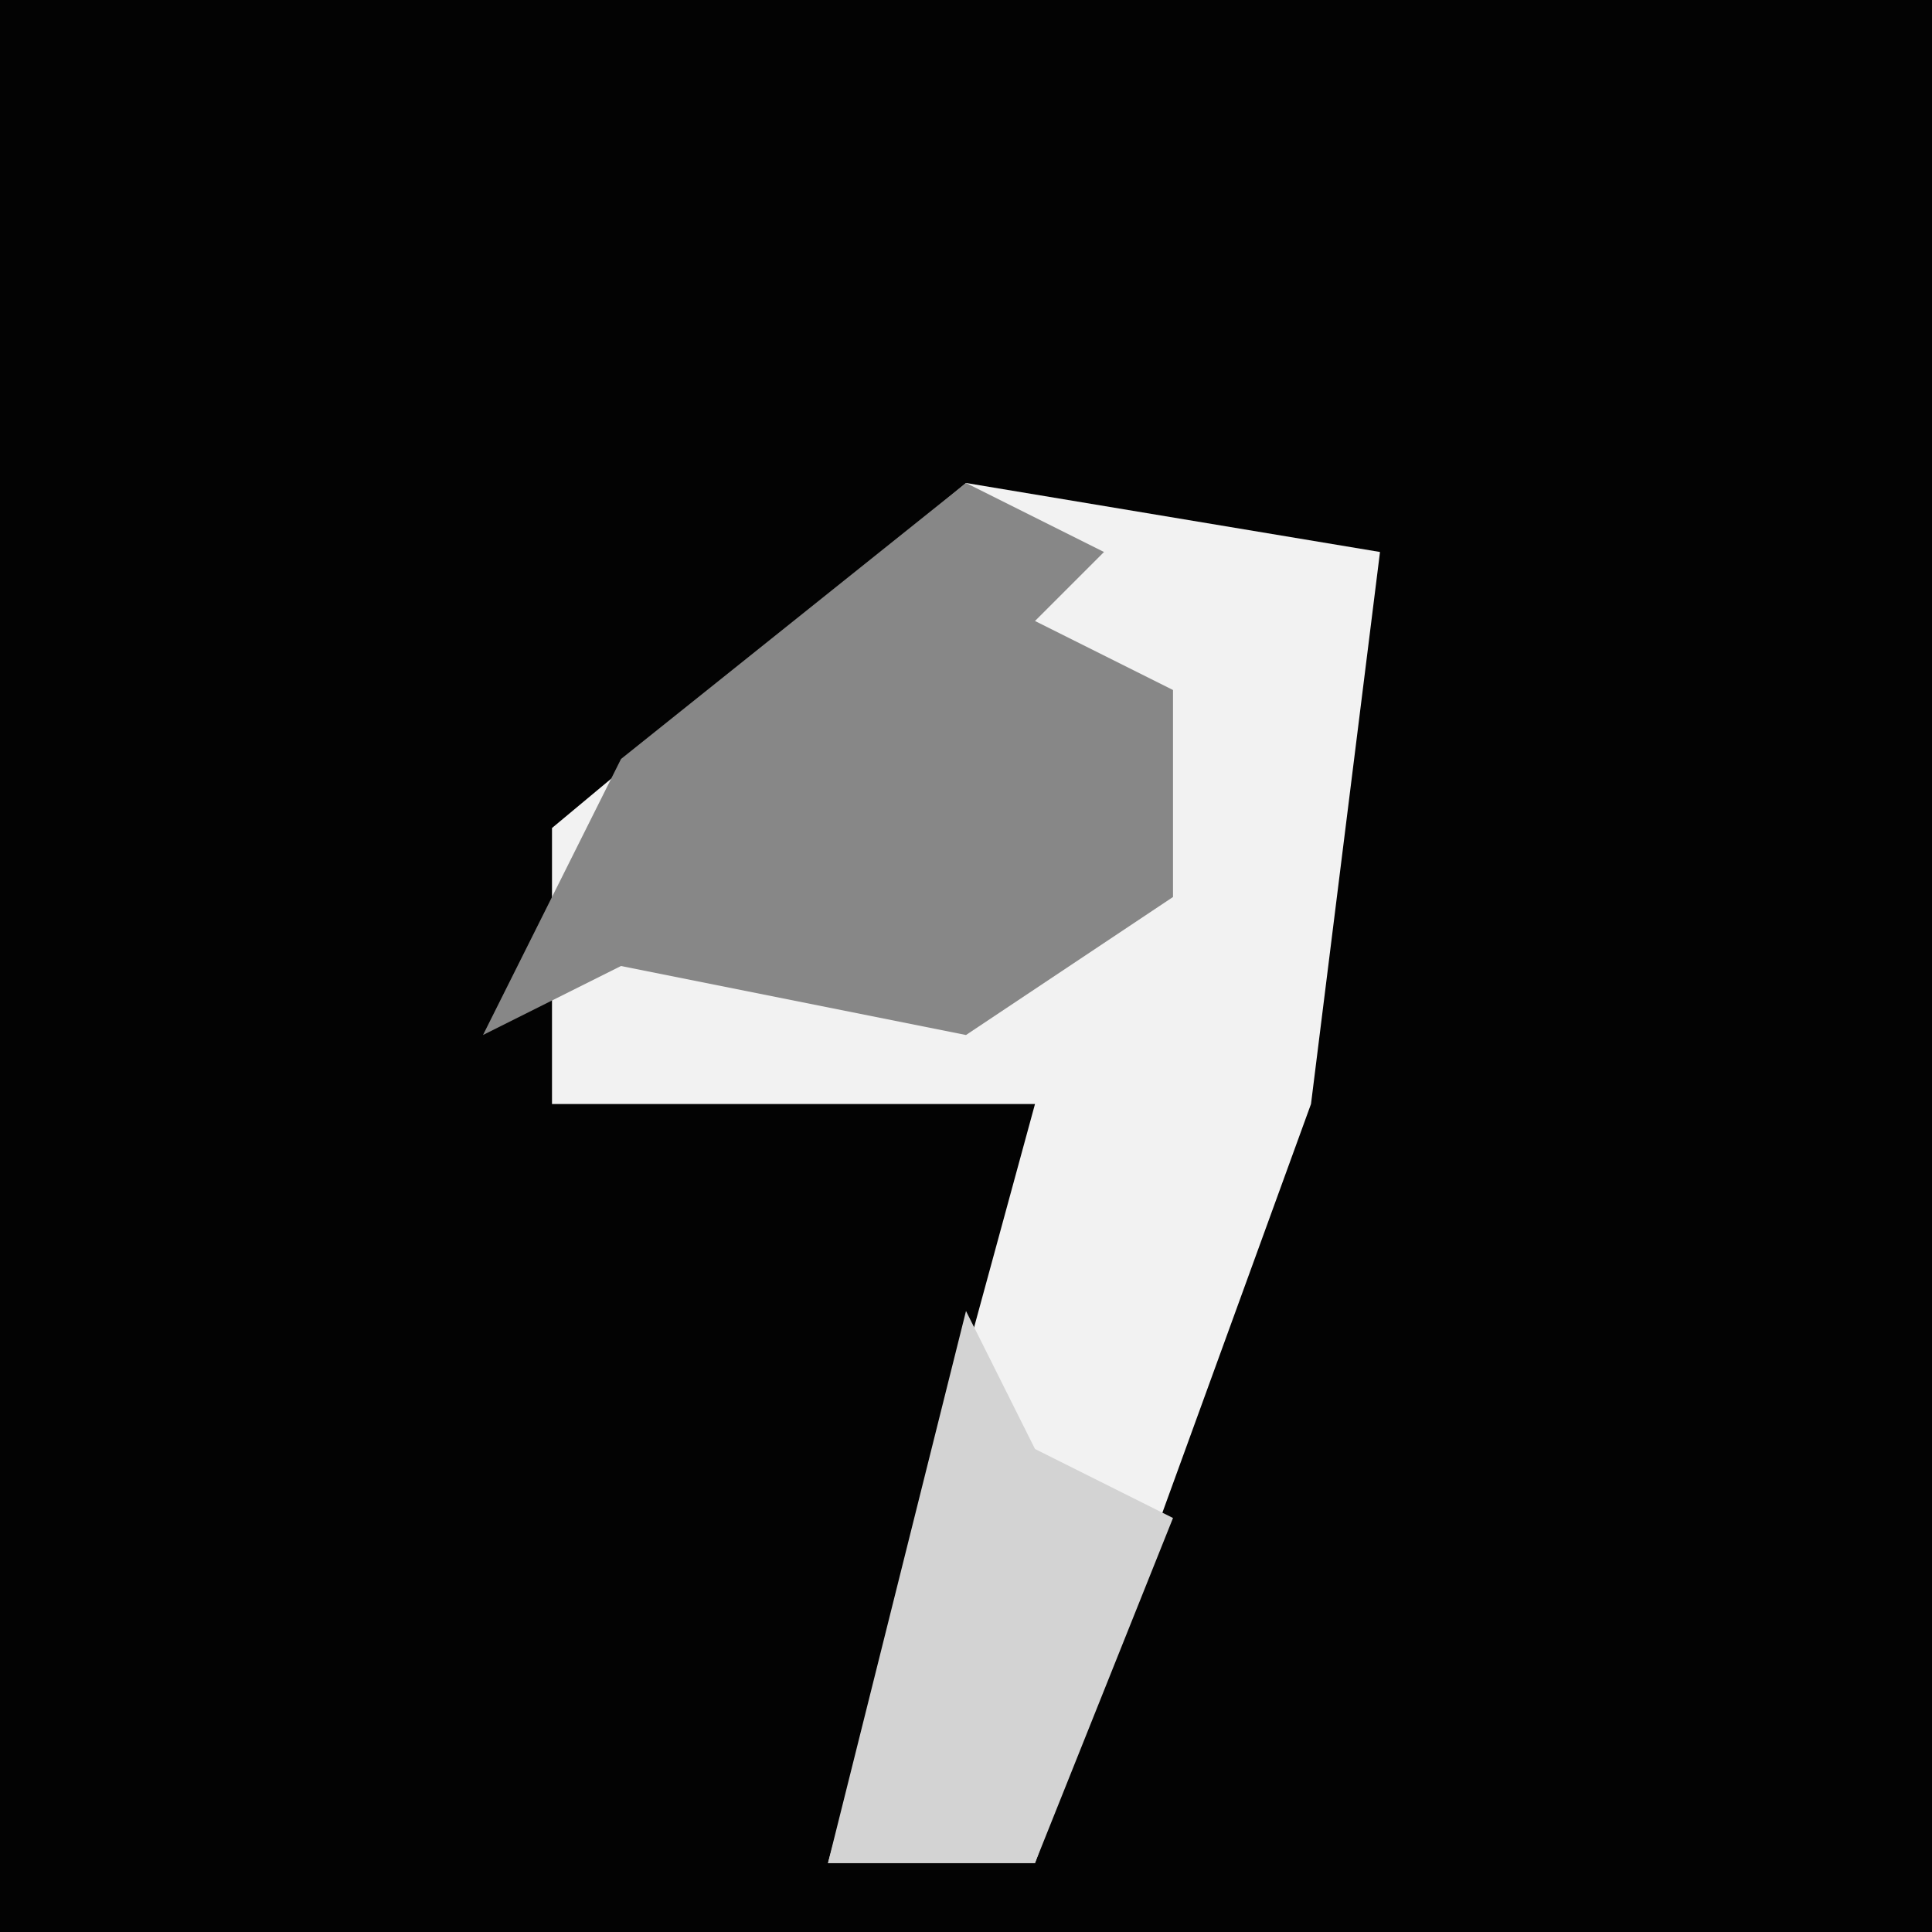 <?xml version="1.0" encoding="UTF-8"?>
<svg version="1.1" xmlns="http://www.w3.org/2000/svg" width="28" height="28">
<path d="M0,0 L28,0 L28,28 L0,28 Z " fill="#030303" transform="translate(0,0)"/>
<path d="M0,0 L6,1 L5,9 L1,20 L-2,20 L1,9 L-6,9 L-6,5 Z " fill="#F2F2F2" transform="translate(14,7)"/>
<path d="M0,0 L2,1 L1,2 L3,3 L3,6 L0,8 L-5,7 L-7,8 L-5,4 Z " fill="#878787" transform="translate(14,7)"/>
<path d="M0,0 L1,2 L3,3 L1,8 L-2,8 Z " fill="#D3D3D3" transform="translate(14,19)"/>
</svg>
